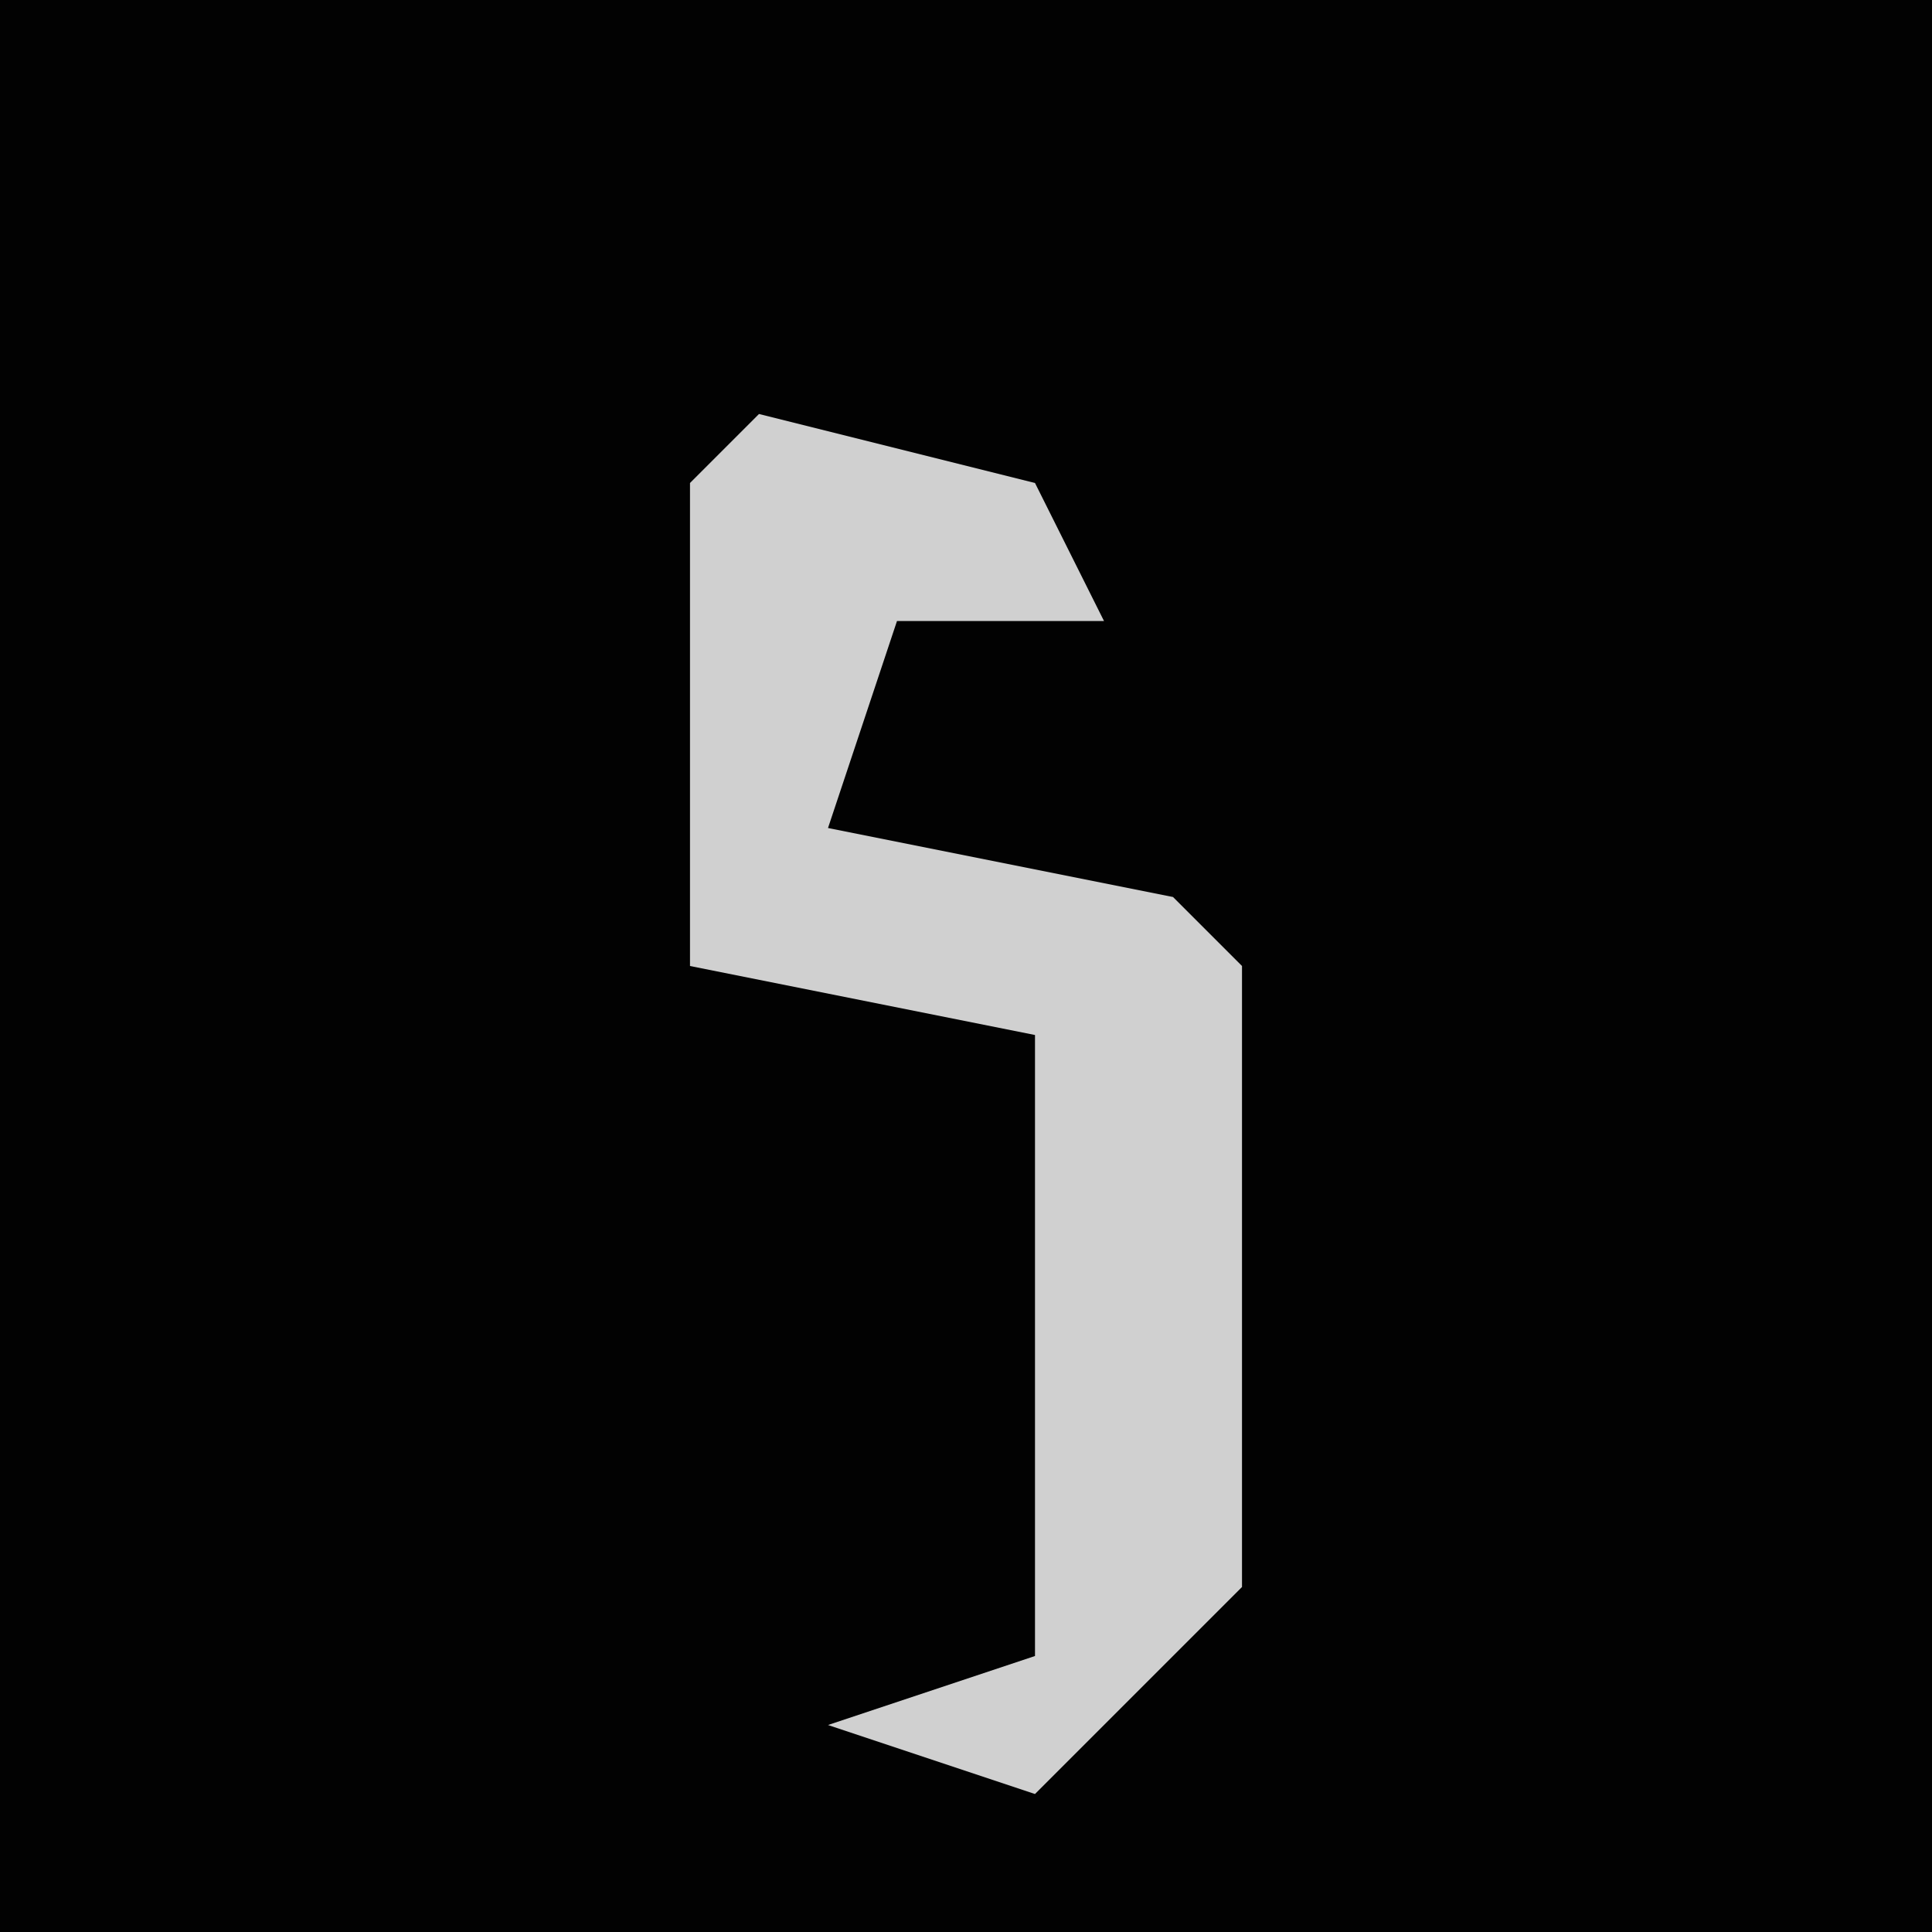 <?xml version="1.0" encoding="UTF-8"?>
<svg version="1.1" xmlns="http://www.w3.org/2000/svg" width="28" height="28">
<path d="M0,0 L28,0 L28,28 L0,28 Z " fill="#020202" transform="translate(0,0)"/>
<path d="M0,0 L4,1 L5,3 L2,3 L1,6 L6,7 L7,8 L7,17 L4,20 L1,19 L4,18 L4,9 L-1,8 L-1,1 Z " fill="#D0D0D0" transform="translate(11,6)"/>
</svg>
